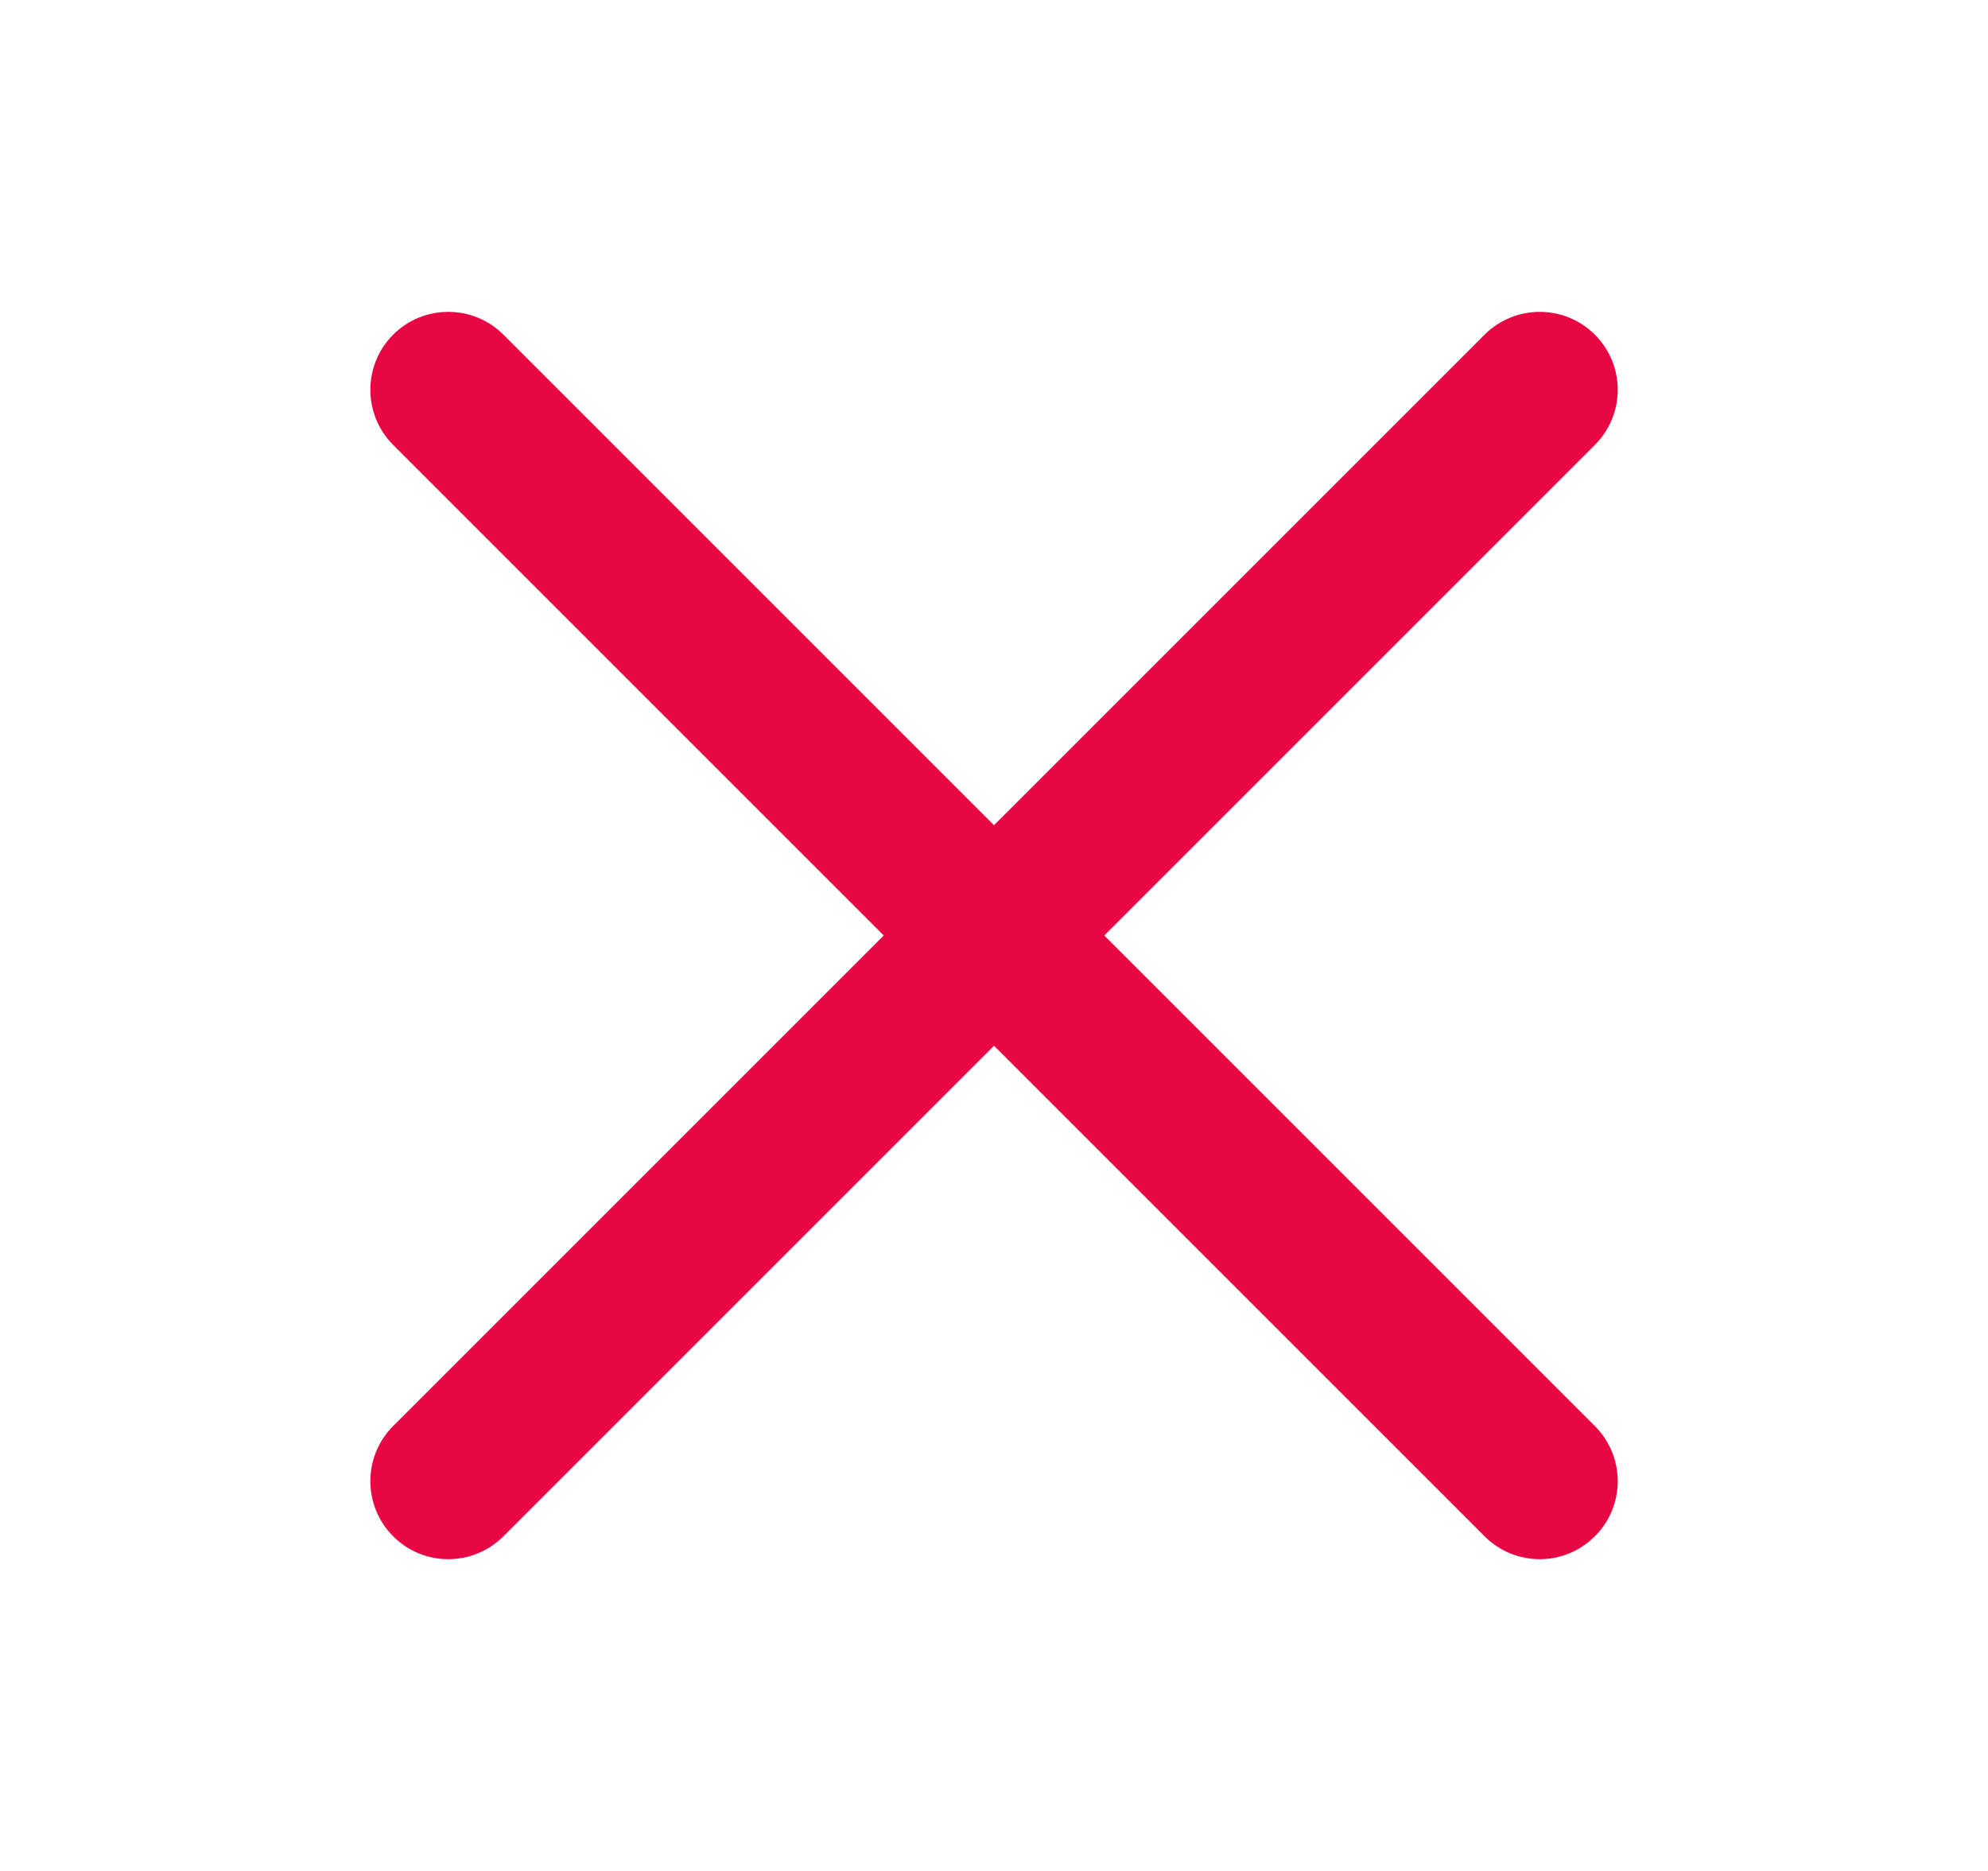 <svg width="17" height="16" viewBox="0 0 17 16" fill="none" xmlns="http://www.w3.org/2000/svg">
<path d="M13.638 3.805C13.899 3.544 13.899 3.122 13.638 2.862C13.378 2.602 12.956 2.602 12.695 2.862L8.5 7.057L4.305 2.862C4.044 2.602 3.622 2.602 3.362 2.862C3.102 3.122 3.102 3.544 3.362 3.805L7.557 8L3.362 12.195C3.102 12.456 3.102 12.878 3.362 13.138C3.622 13.399 4.044 13.399 4.305 13.138L8.5 8.943L12.695 13.138C12.956 13.399 13.378 13.399 13.638 13.138C13.899 12.878 13.899 12.456 13.638 12.195L9.443 8L13.638 3.805Z" fill="#E80742"/>
</svg>
